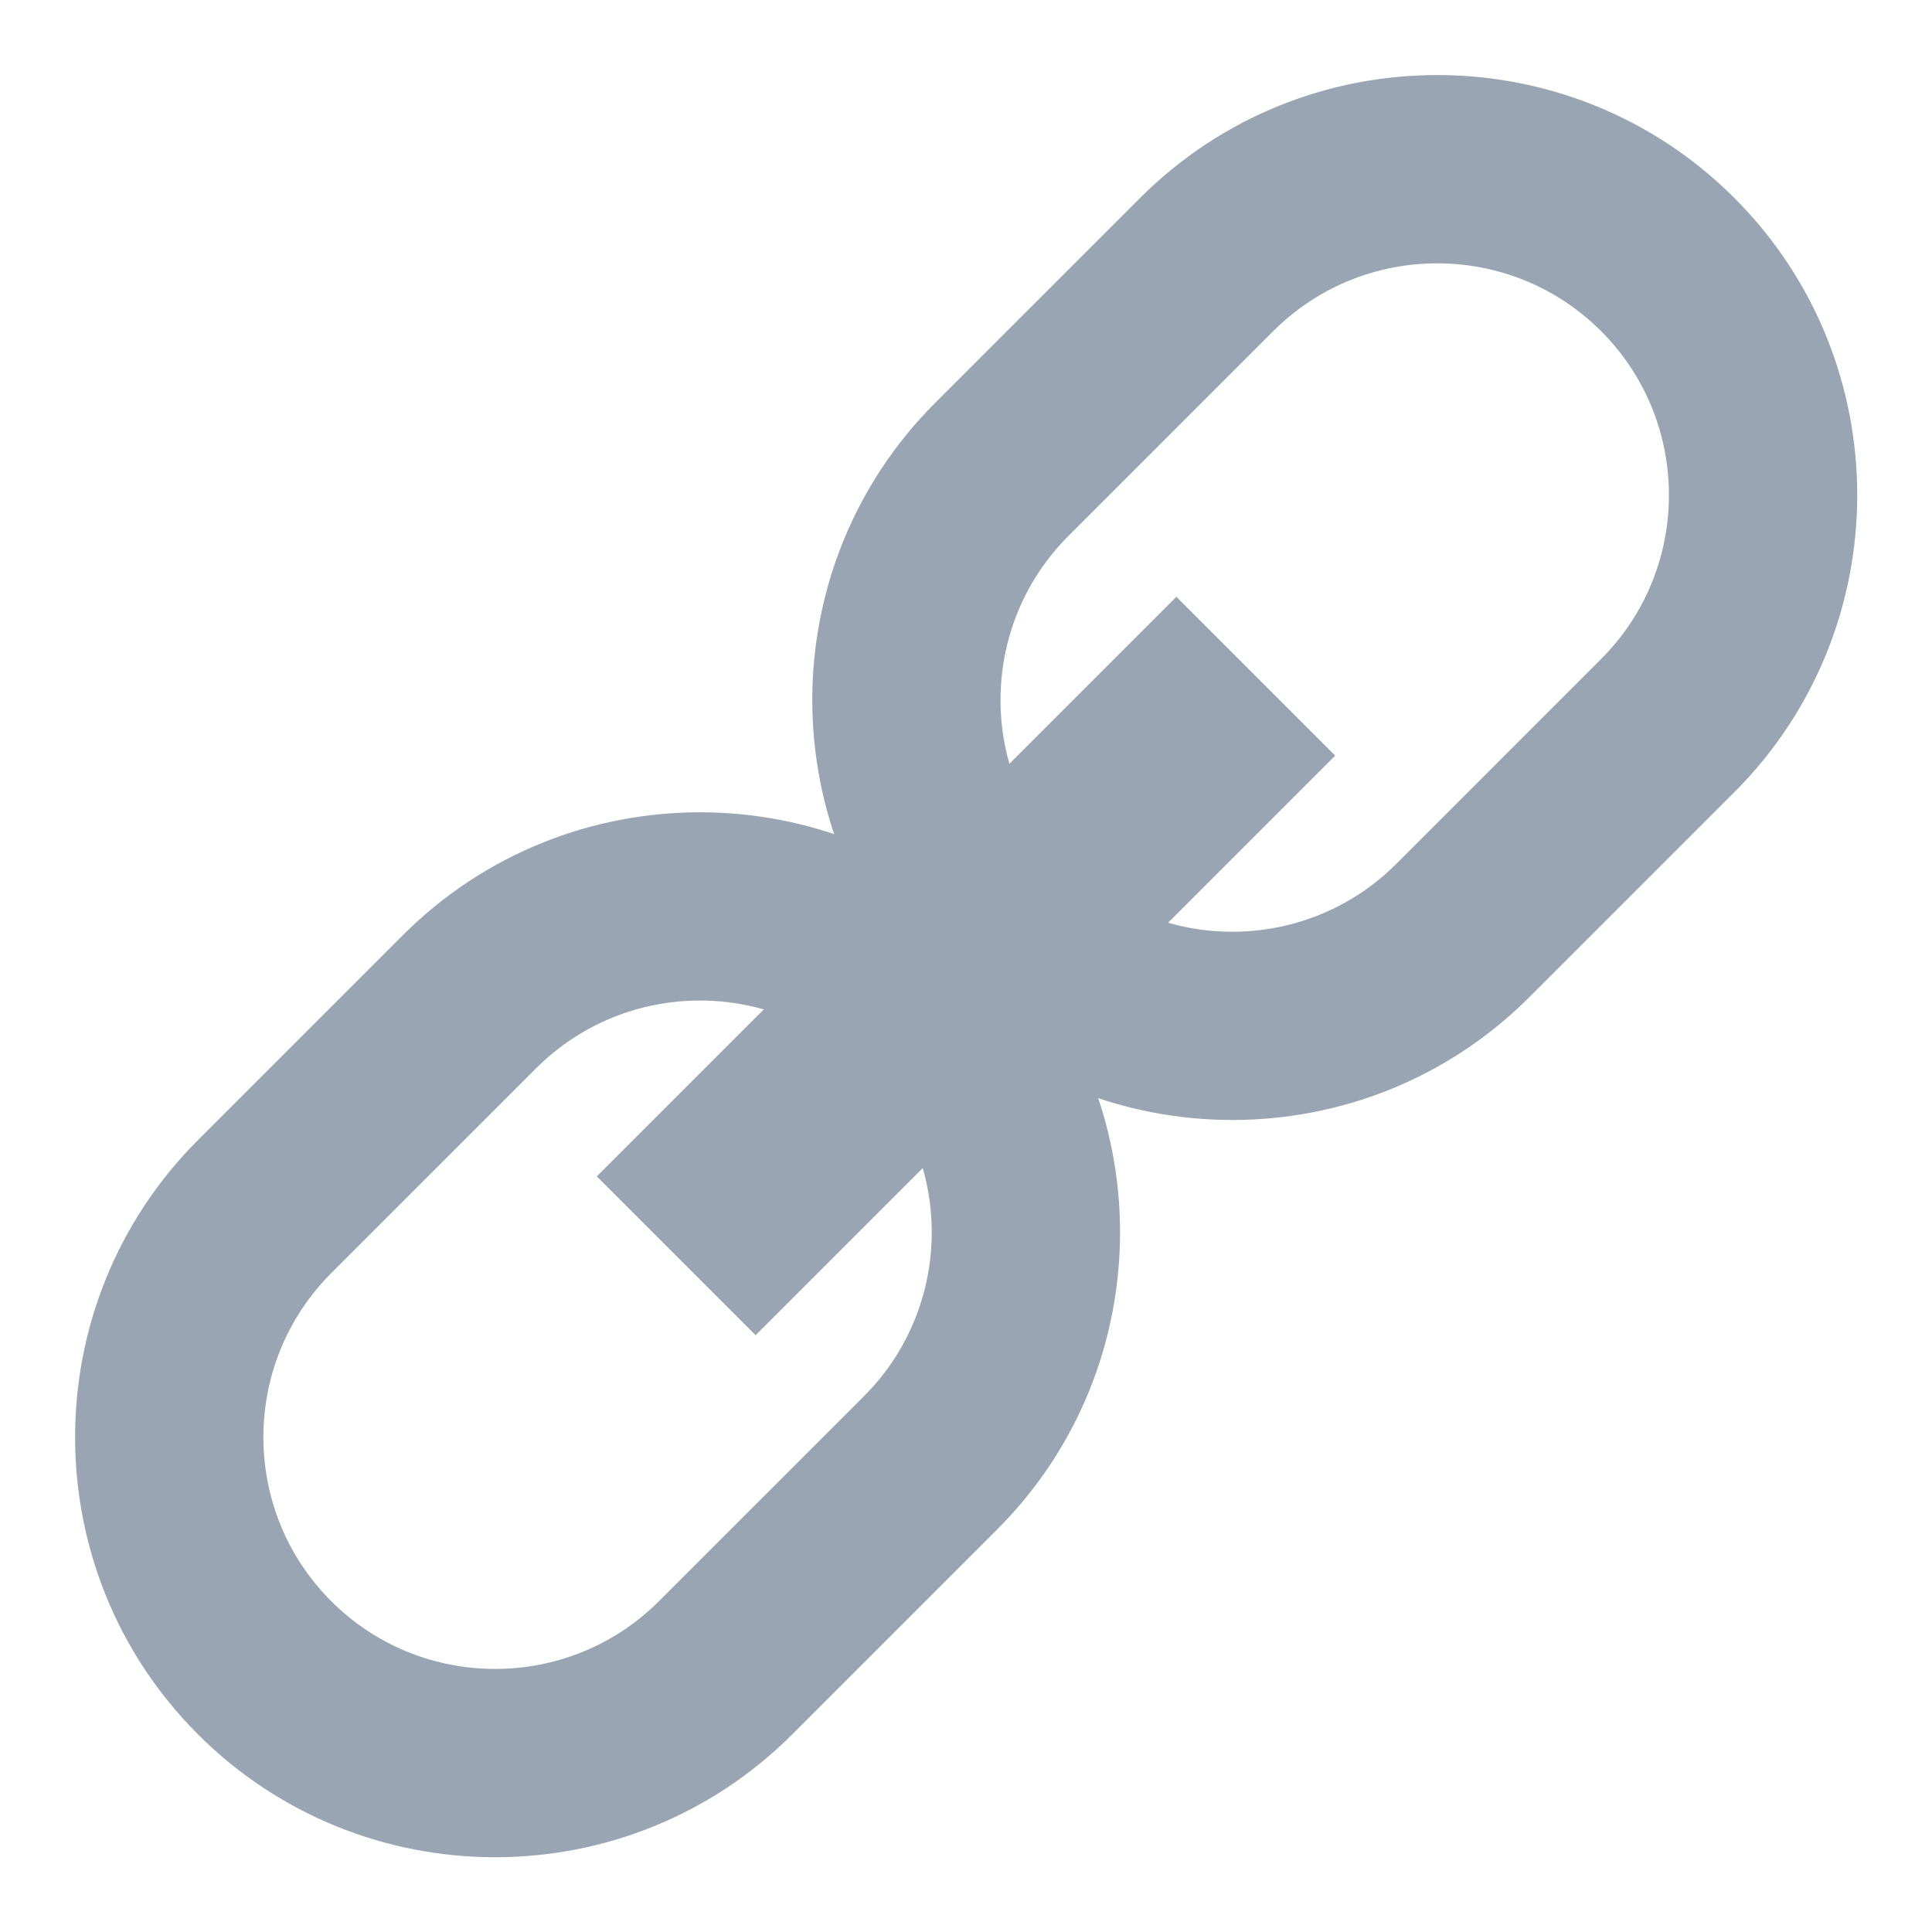 <svg width="30" height="30" viewBox="0 0 30 30" fill="none" xmlns="http://www.w3.org/2000/svg">
<path d="M19.135 17.391C17.464 17.391 15.793 16.755 14.521 15.483C11.977 12.939 11.977 8.8 14.521 6.256L17.703 3.074C20.247 0.529 24.387 0.529 26.931 3.074C29.475 5.618 29.475 9.757 26.931 12.301L23.748 15.483C22.477 16.755 20.806 17.391 19.135 17.391ZM16.589 13.415C17.993 14.819 20.277 14.819 21.68 13.415L24.862 10.233C26.266 8.829 26.266 6.546 24.862 5.142C23.459 3.738 21.175 3.738 19.771 5.142L16.589 8.324C15.185 9.728 15.185 12.011 16.589 13.415L15.555 14.449L16.589 13.415Z" fill="#99A5B2"/>
<path d="M7.688 28.839C6.017 28.839 4.346 28.203 3.074 26.931C0.53 24.387 0.53 20.247 3.074 17.703L6.256 14.521C8.8 11.977 12.94 11.977 15.484 14.521C18.028 17.065 18.028 21.205 15.484 23.749L12.302 26.931C11.03 28.203 9.359 28.839 7.688 28.839ZM10.87 15.536C9.948 15.536 9.026 15.887 8.324 16.589L5.142 19.771C3.739 21.175 3.739 23.459 5.142 24.862C6.546 26.266 8.83 26.266 10.233 24.862L13.415 21.68C14.819 20.277 14.819 17.993 13.415 16.589C12.714 15.887 11.792 15.536 10.87 15.536Z" fill="#99A5B2"/>
<path d="M18.267 9.267L9.267 18.267L11.733 20.733L20.733 11.733L18.267 9.267Z" fill="#99A5B2"/>
</svg>
